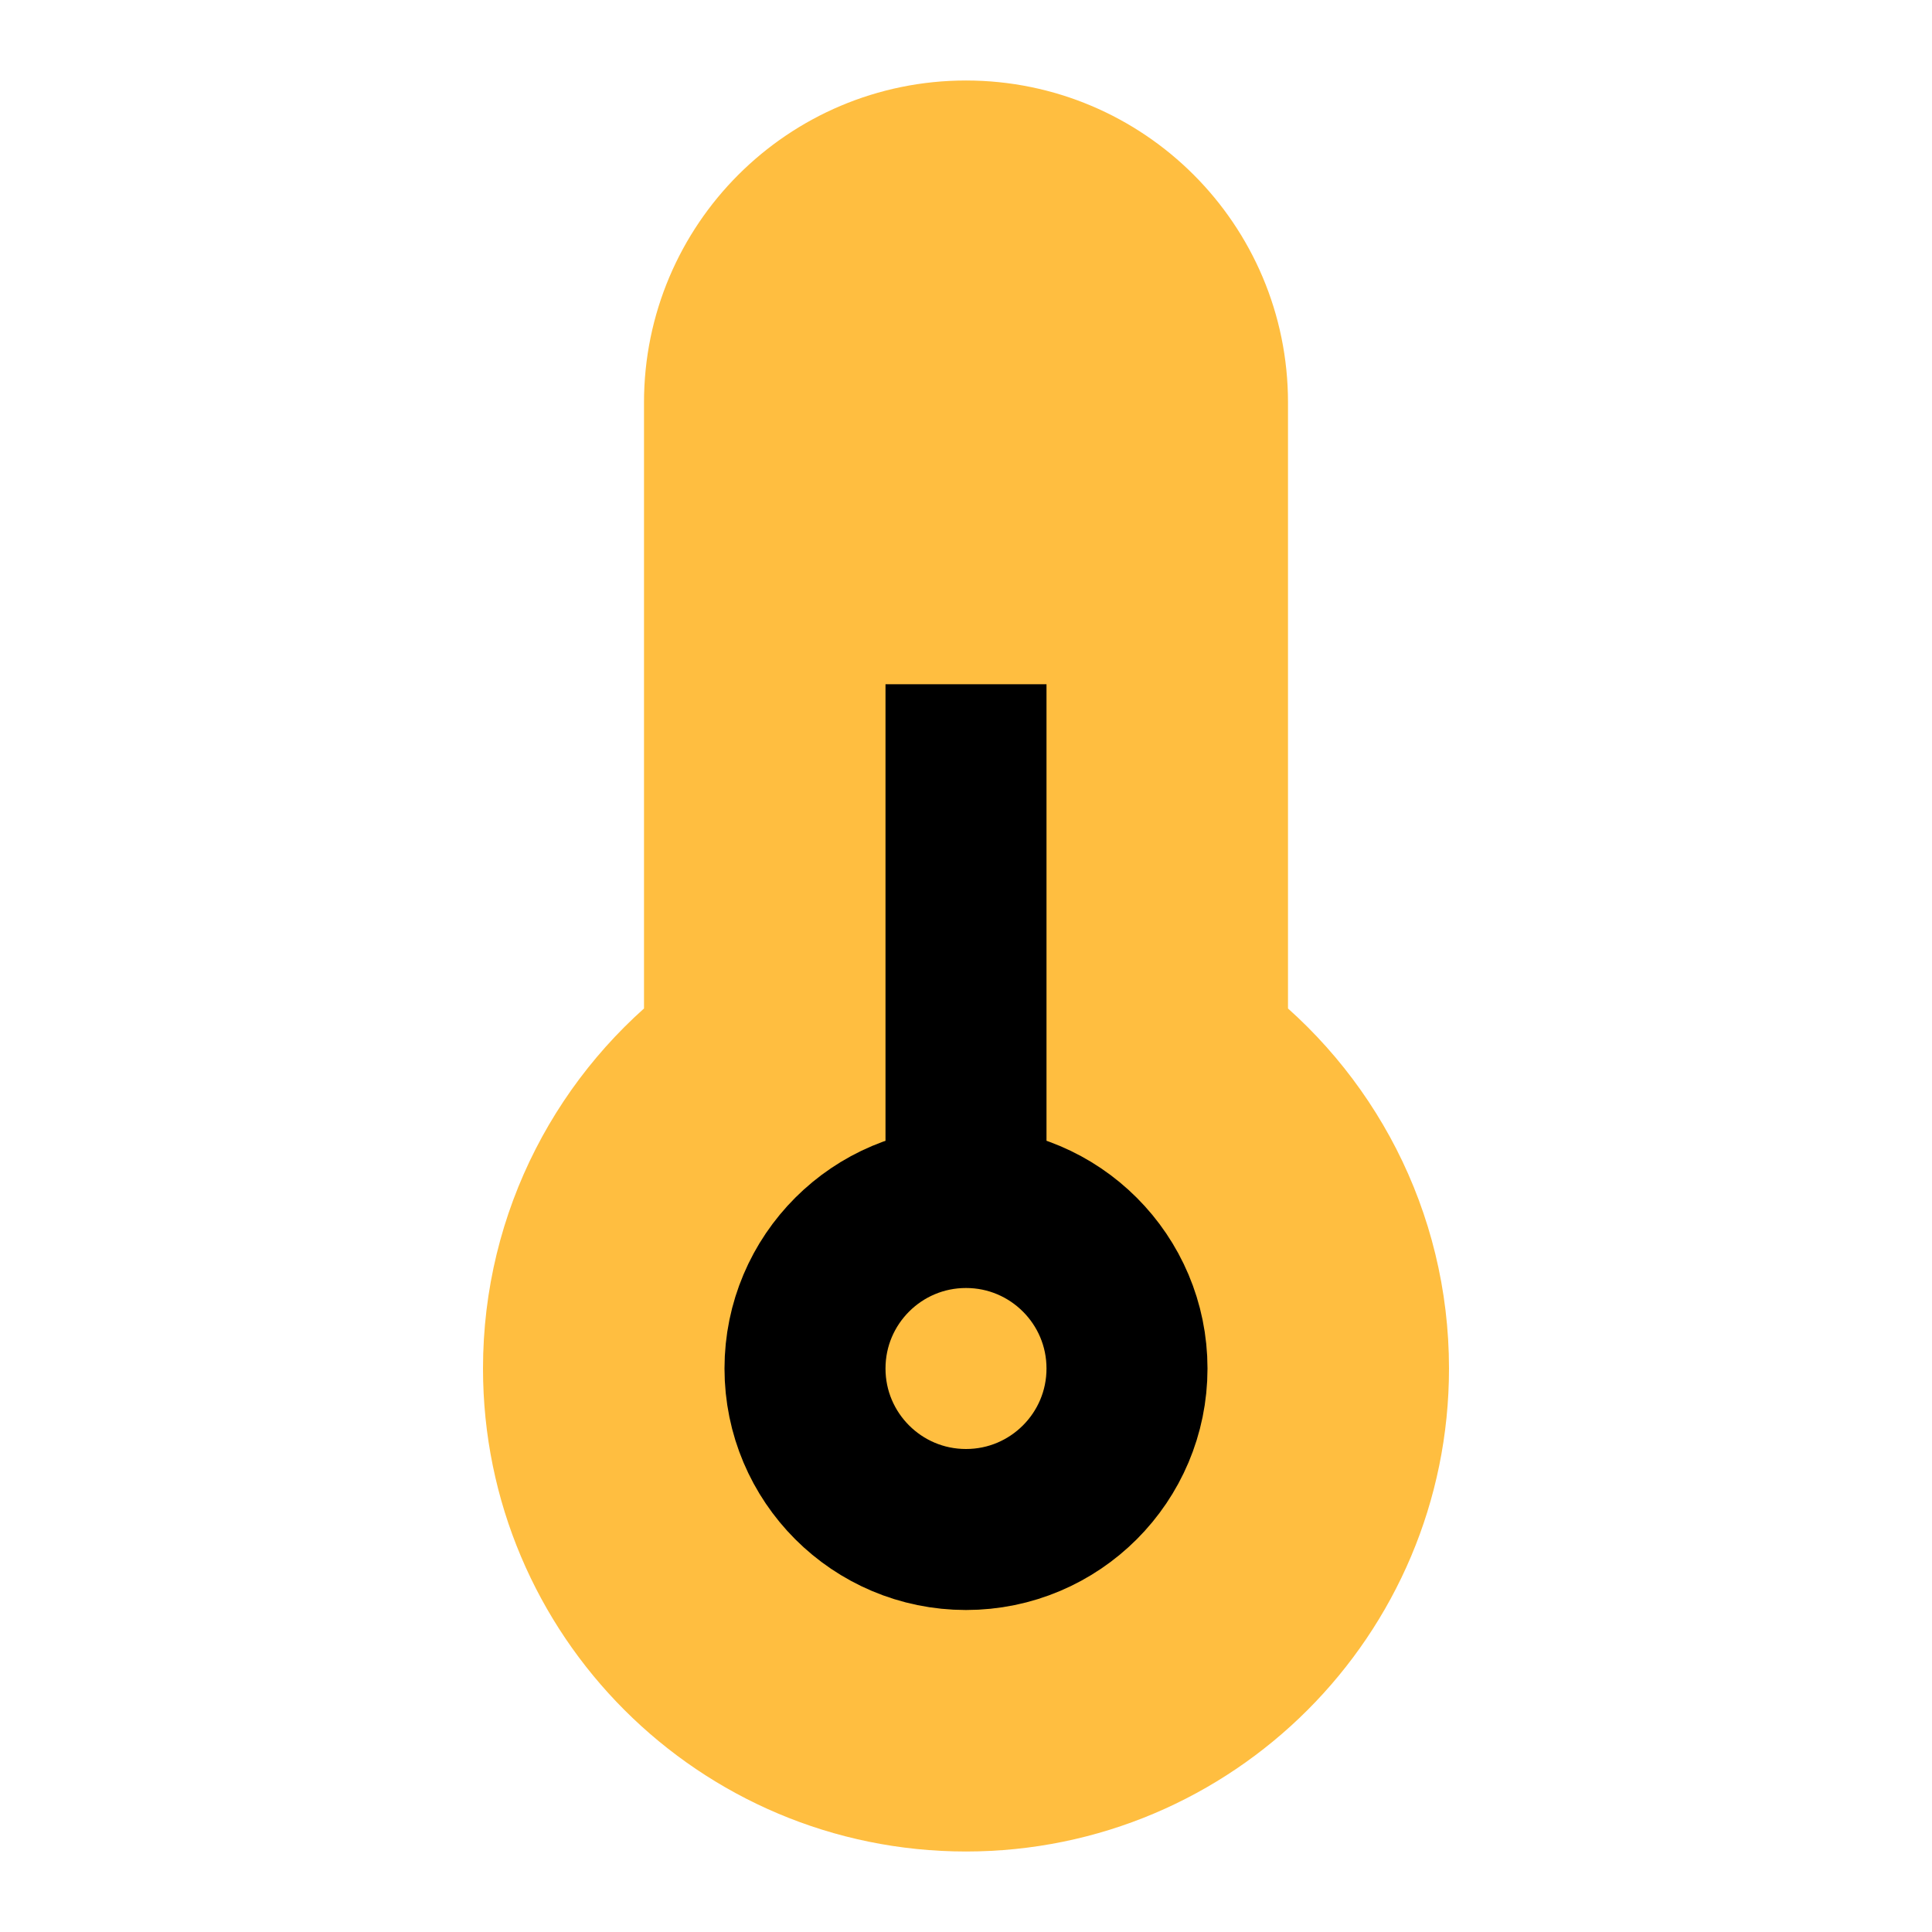 <?xml version="1.0" encoding="UTF-8"?><svg width="24" height="24" viewBox="0 0 48 48" fill="none" xmlns="http://www.w3.org/2000/svg"><path d="M18 25.999V10C18 6.686 20.686 4 24 4C27.314 4 30 6.686 30 10V25.999C32.429 27.824 34 30.728 34 34C34 39.523 29.523 44 24 44C18.477 44 14 39.523 14 34C14 30.728 15.571 27.824 18 25.999Z" fill="#ffbe40" stroke="#ffbe40" stroke-width="4" stroke-linejoin="bevel"/><path d="M24 17V30" stroke="#000" stroke-width="4" stroke-linecap="butt" stroke-linejoin="bevel"/><path d="M24 38C26.209 38 28 36.209 28 34C28 31.791 26.209 30 24 30C21.791 30 20 31.791 20 34C20 36.209 21.791 38 24 38Z" fill="#ffbe40" stroke="#000" stroke-width="4" stroke-linejoin="bevel"/></svg>